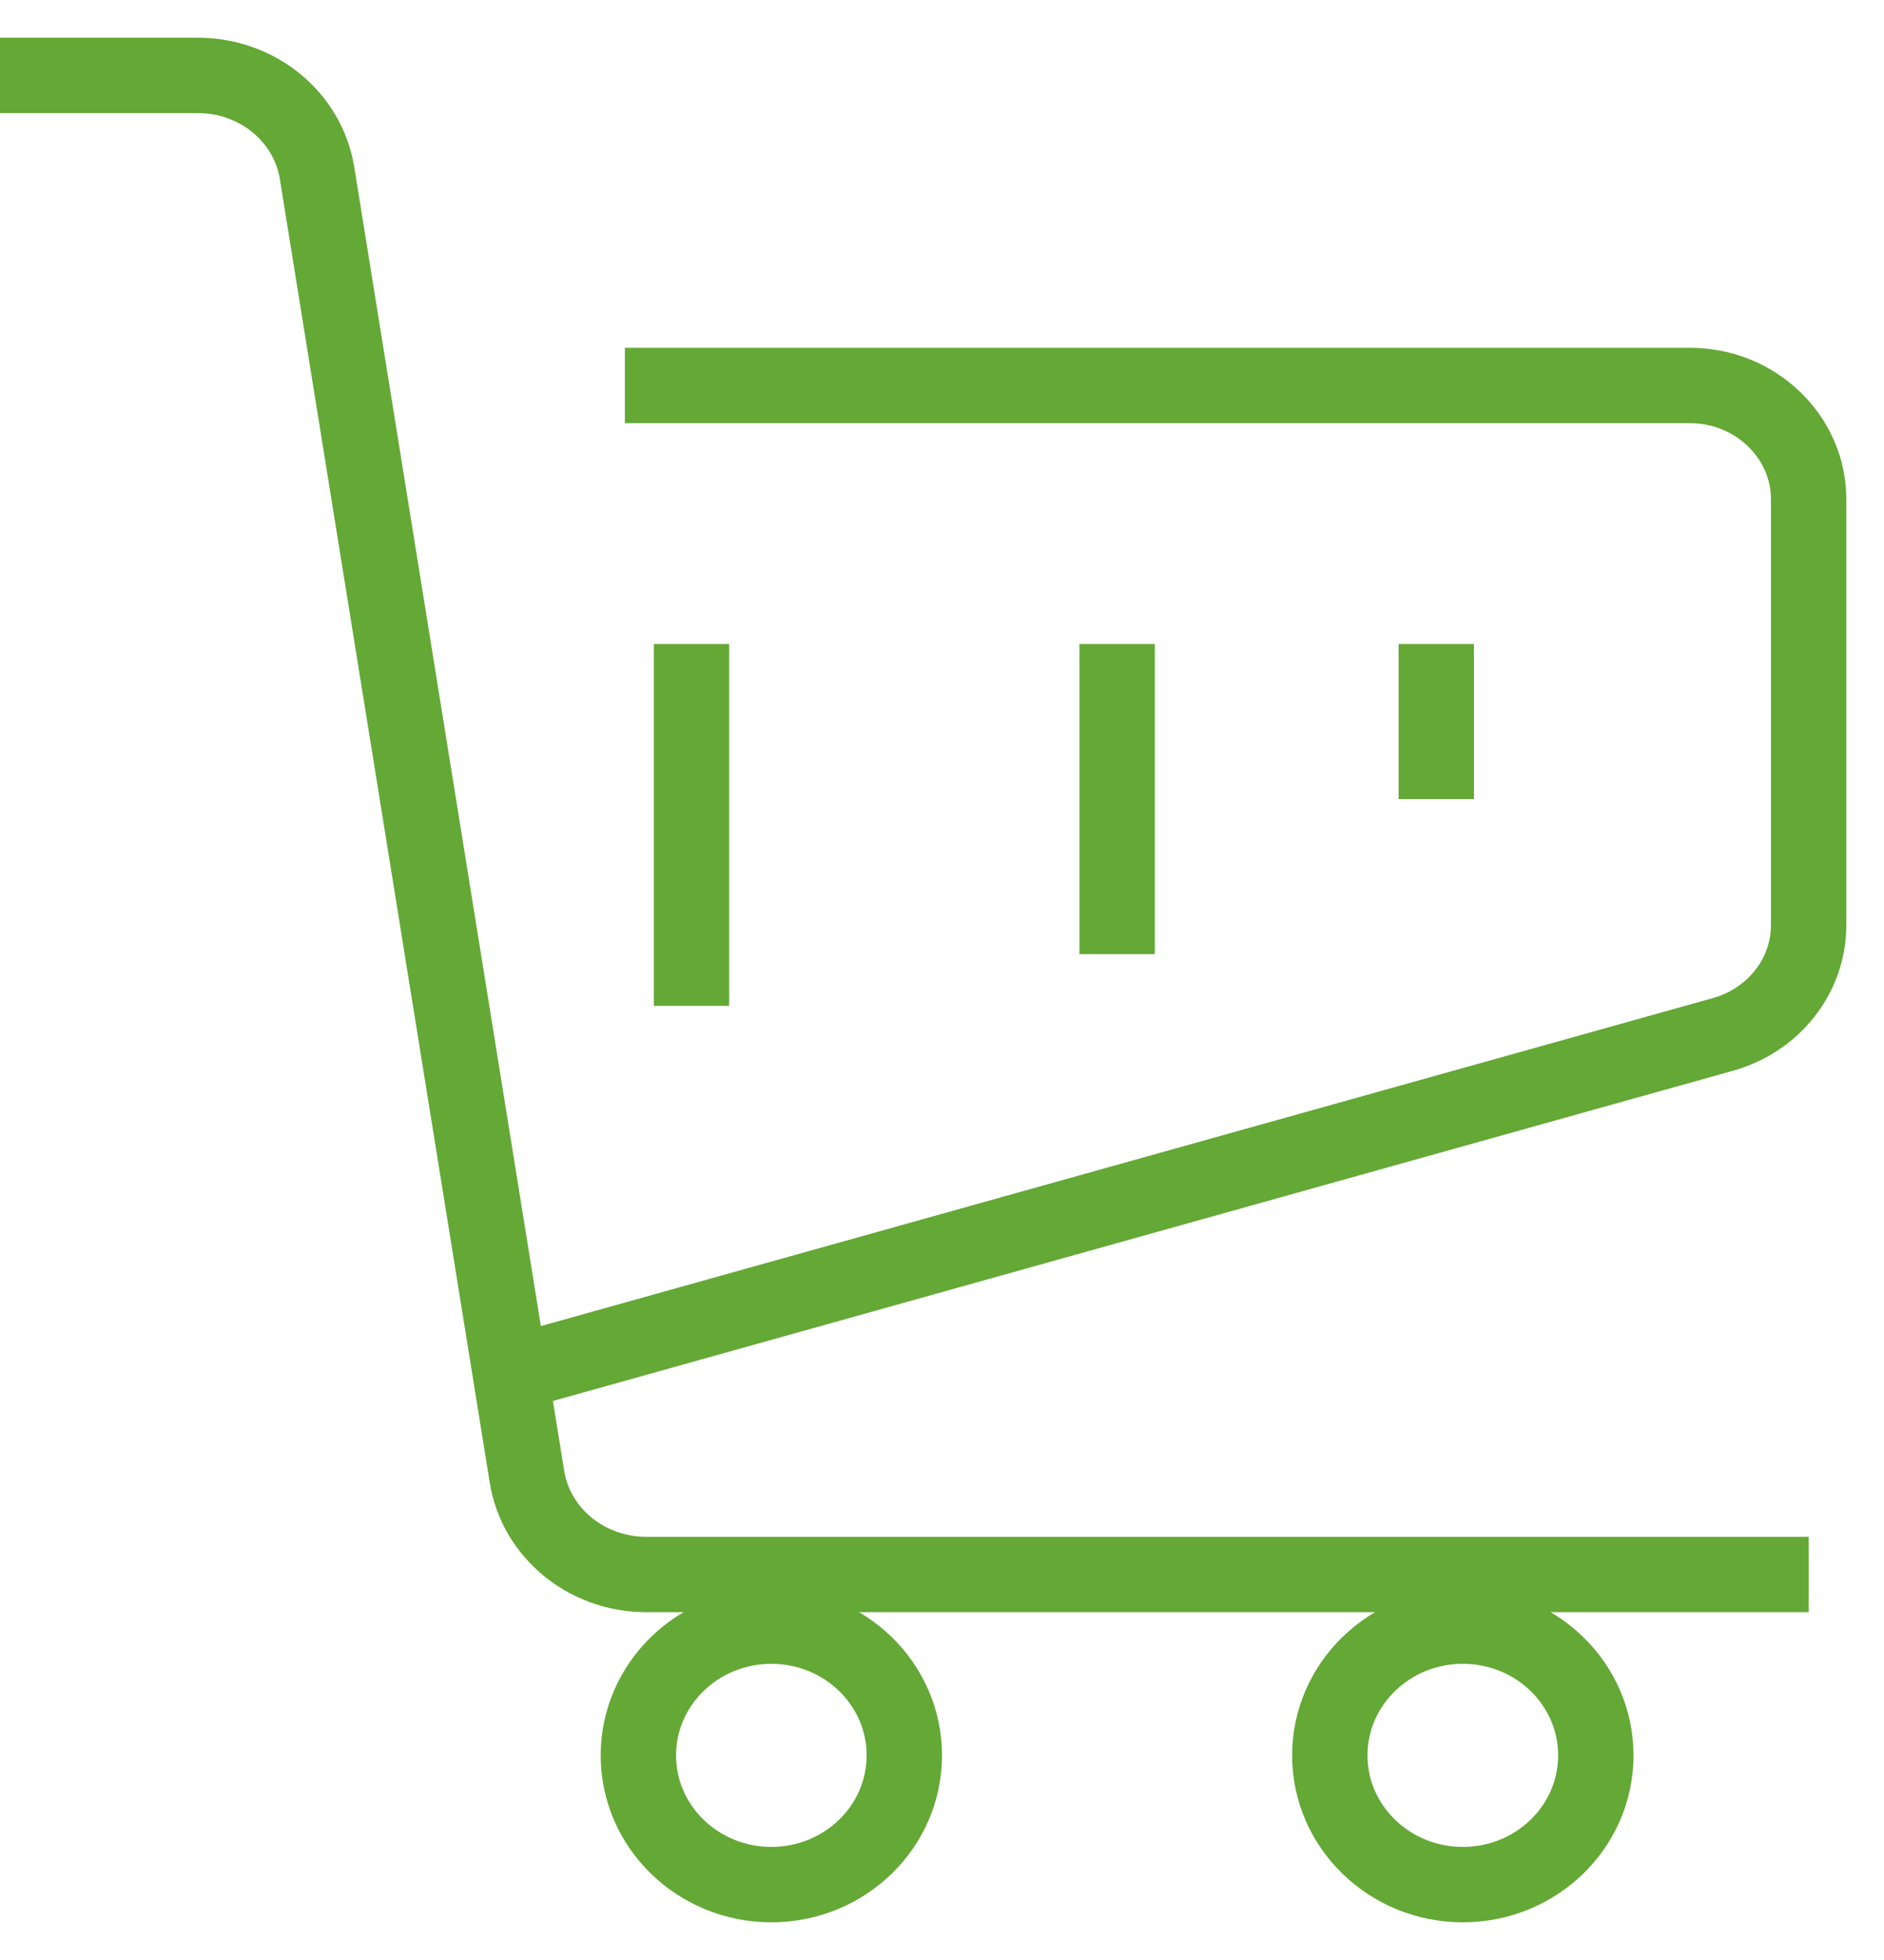 <svg width="25" height="26" viewBox="0 0 25 26" fill="none" xmlns="http://www.w3.org/2000/svg">
<path d="M0 1H2.624C3.416 1 4.088 1.55 4.208 2.3L6.992 19.586C7.112 20.335 7.784 20.886 8.576 20.886H24" stroke="#64A836" stroke-miterlimit="10"/>
<path d="M8.292 5.114H22.429C23.293 5.114 24 5.793 24 6.622V12.273C24 12.944 23.536 13.531 22.869 13.72L7.059 18.143" stroke="#64A836" stroke-miterlimit="10"/>
<path d="M10.235 25C11.21 25 12 24.232 12 23.286C12 22.339 11.21 21.571 10.235 21.571C9.261 21.571 8.471 22.339 8.471 23.286C8.471 24.232 9.261 25 10.235 25Z" stroke="#64A836" stroke-miterlimit="10"/>
<path d="M19.411 25C20.386 25 21.176 24.232 21.176 23.286C21.176 22.339 20.386 21.571 19.411 21.571C18.437 21.571 17.646 22.339 17.646 23.286C17.646 24.232 18.437 25 19.411 25Z" stroke="#64A836" stroke-miterlimit="10"/>
<path d="M9.176 8.543V13.343" stroke="#64A836" stroke-miterlimit="10"/>
<path d="M14.824 8.543V12.657" stroke="#64A836" stroke-miterlimit="10"/>
<path d="M19.059 8.543V10.6" stroke="#64A836" stroke-miterlimit="10"/>
</svg>
